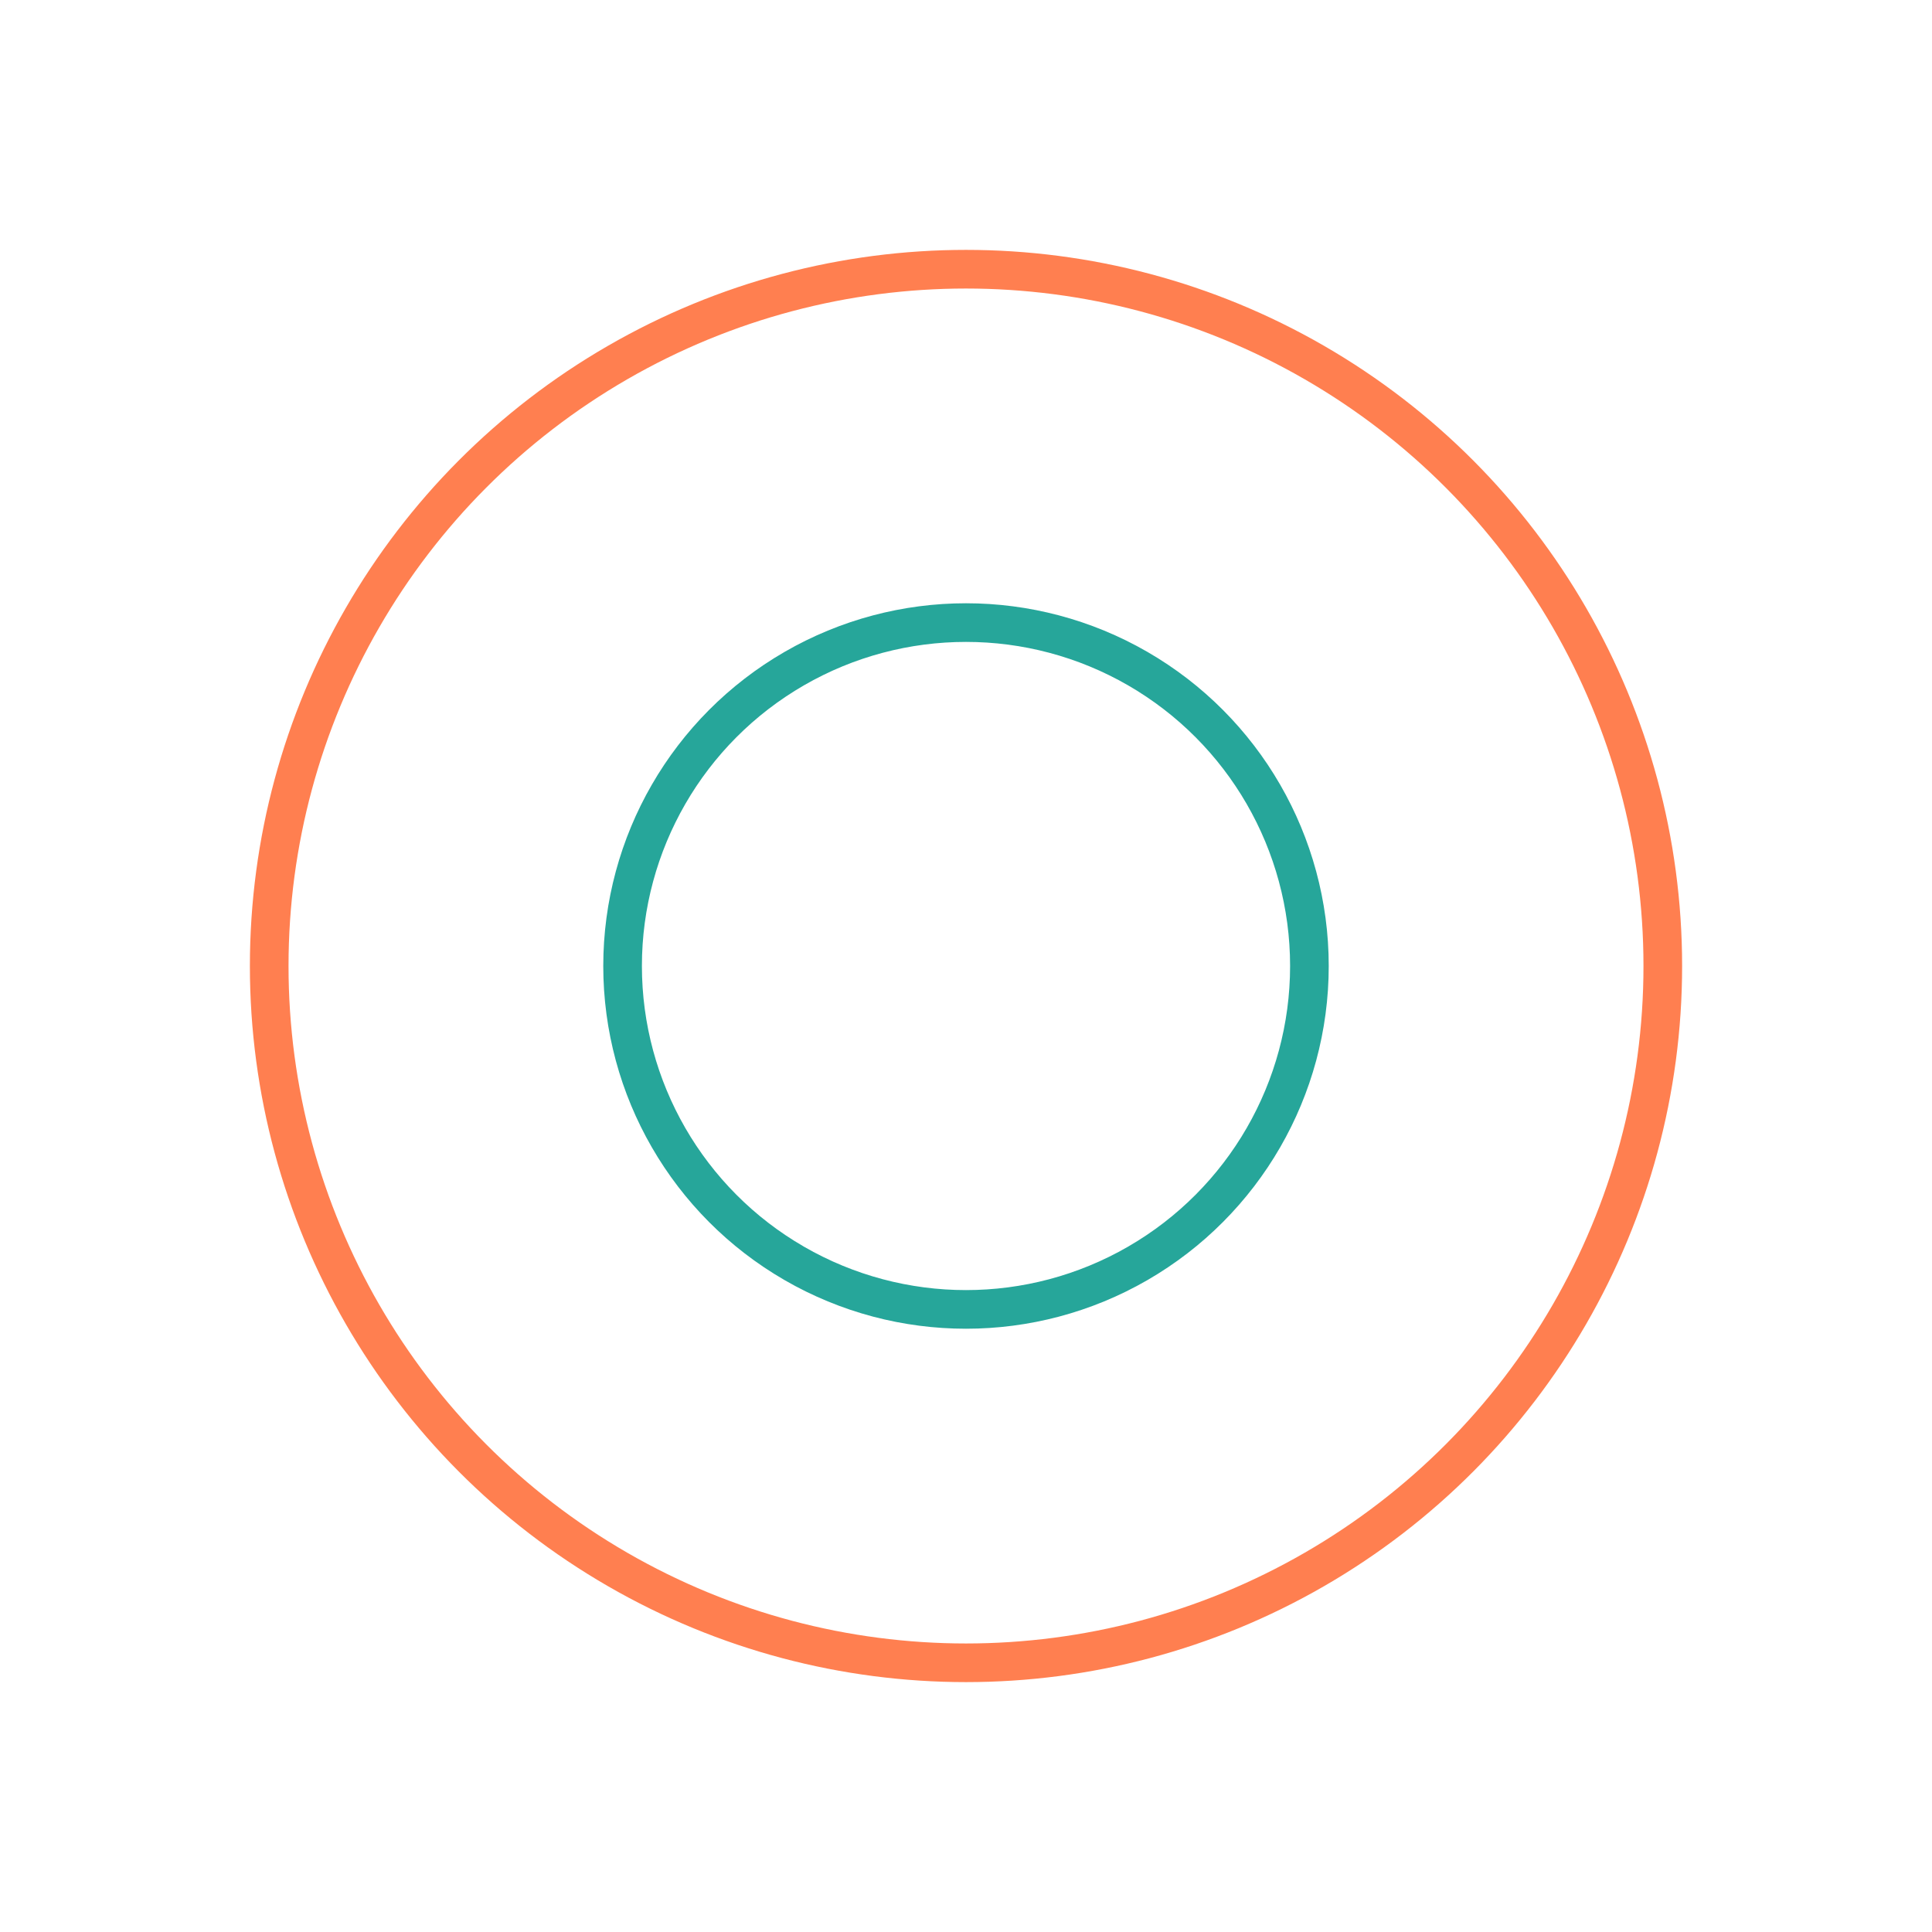 <?xml version="1.0" encoding="utf-8"?>
<svg xmlns="http://www.w3.org/2000/svg" xmlns:xlink="http://www.w3.org/1999/xlink"
     style="margin: auto; display: block; shape-rendering: auto;" width="200px"
     height="200px" viewBox="0 0 100 100" preserveAspectRatio="xMidYMid">
    <circle cx="50" cy="50" r="36.066" fill="none" stroke="#ff7f50" stroke-width="2">
        <animate attributeName="r" repeatCount="indefinite" dur="1s" values="0;40" keyTimes="0;1"
                 keySplines="0 0.2 0.8 1" calcMode="spline" begin="-0.5s"></animate>
        <animate attributeName="opacity" repeatCount="indefinite" dur="1s" values="1;0" keyTimes="0;1"
                 keySplines="0.2 0 0.8 1" calcMode="spline" begin="-0.5s"></animate>
    </circle>
    <circle cx="50" cy="50" r="17.775" fill="none" stroke="#26a69a" stroke-width="2">
        <animate attributeName="r" repeatCount="indefinite" dur="1s" values="0;40" keyTimes="0;1"
                 keySplines="0 0.2 0.8 1" calcMode="spline"></animate>
        <animate attributeName="opacity" repeatCount="indefinite" dur="1s" values="1;0" keyTimes="0;1"
                 keySplines="0.2 0 0.8 1" calcMode="spline"></animate>
    </circle>
    <!-- [ldio] generated by https://loading.io/ -->
</svg>
